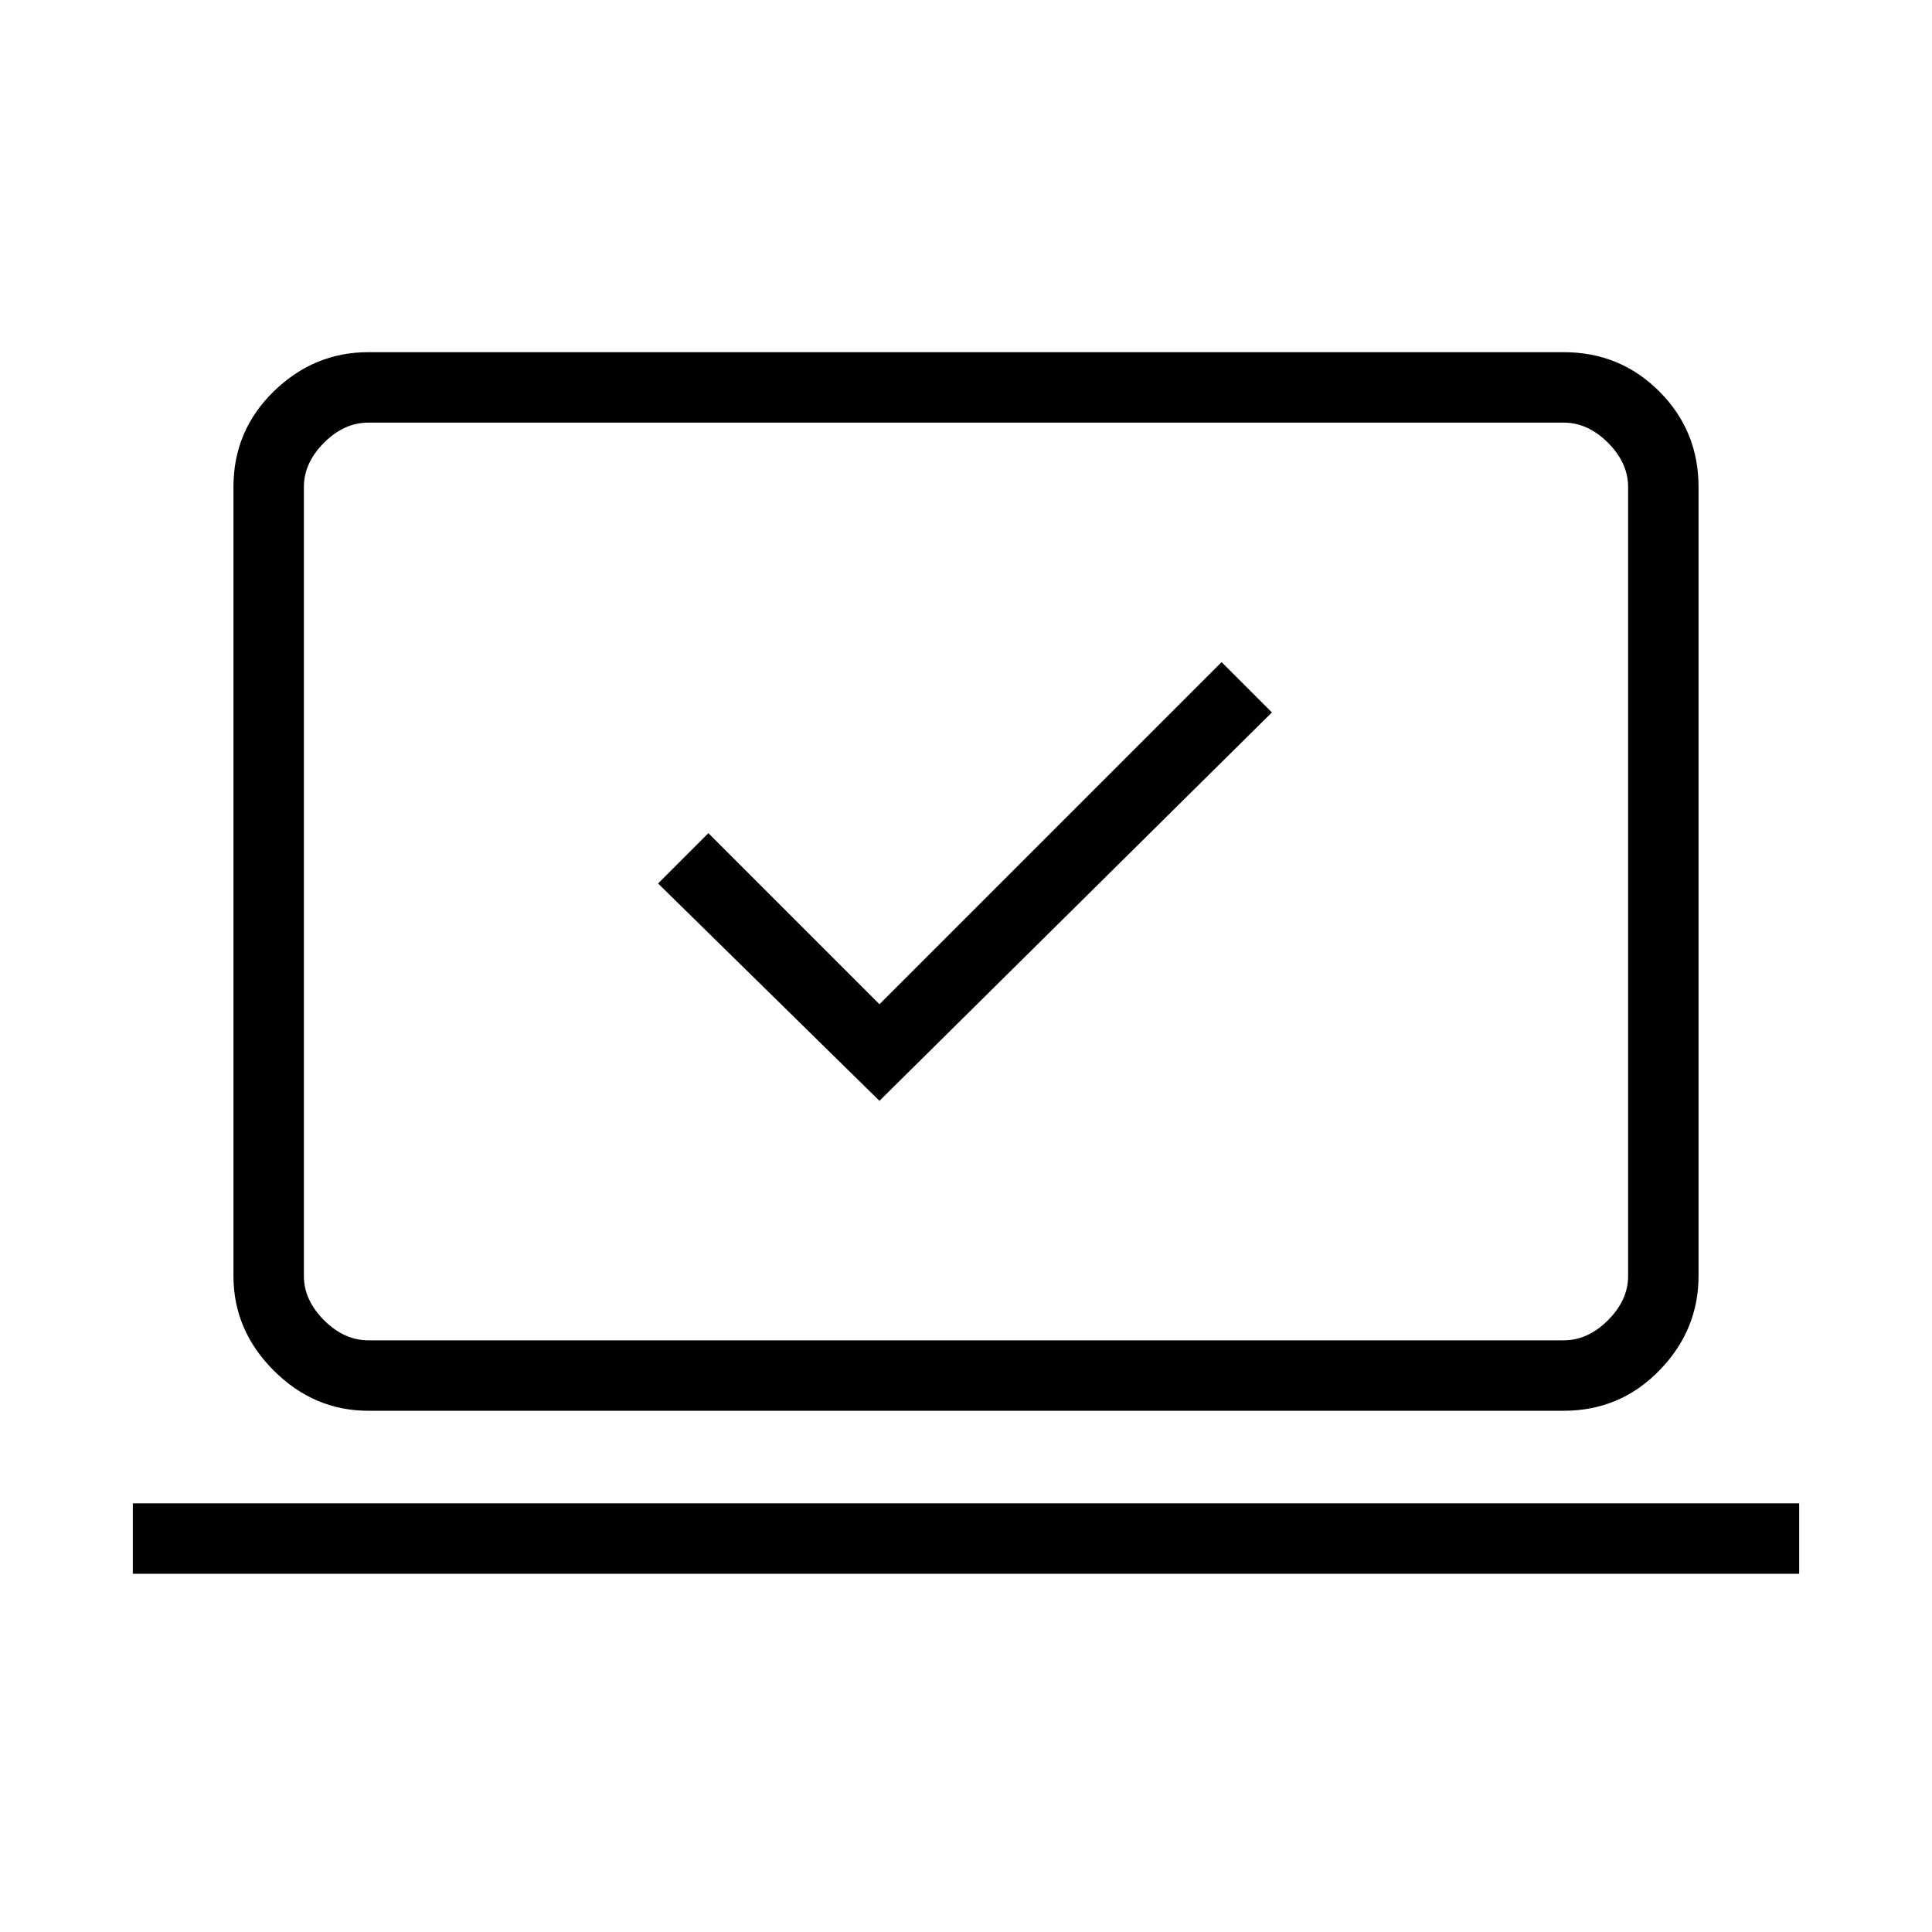 <svg xmlns="http://www.w3.org/2000/svg" height="48" width="48"><path d="m21.85 27.35 9.75-9.65-1.25-1.25-8.5 8.5-4.25-4.25-1.25 1.25ZM3.3 39.1v-1.75h41.4v1.75Zm5.85-4.05q-1.35 0-2.35-1t-1-2.35V12.1q0-1.4 1-2.375 1-.975 2.35-.975h29.7q1.4 0 2.375.975.975.975.975 2.375v19.6q0 1.35-.975 2.35t-2.375 1Zm0-1.75h29.7q.6 0 1.1-.5.5-.5.5-1.1V12.1q0-.6-.5-1.1-.5-.5-1.1-.5H9.15q-.6 0-1.1.5-.5.5-.5 1.1v19.6q0 .6.5 1.1.5.5 1.1.5Zm-1.6 0V10.5 33.3Z"/></svg>